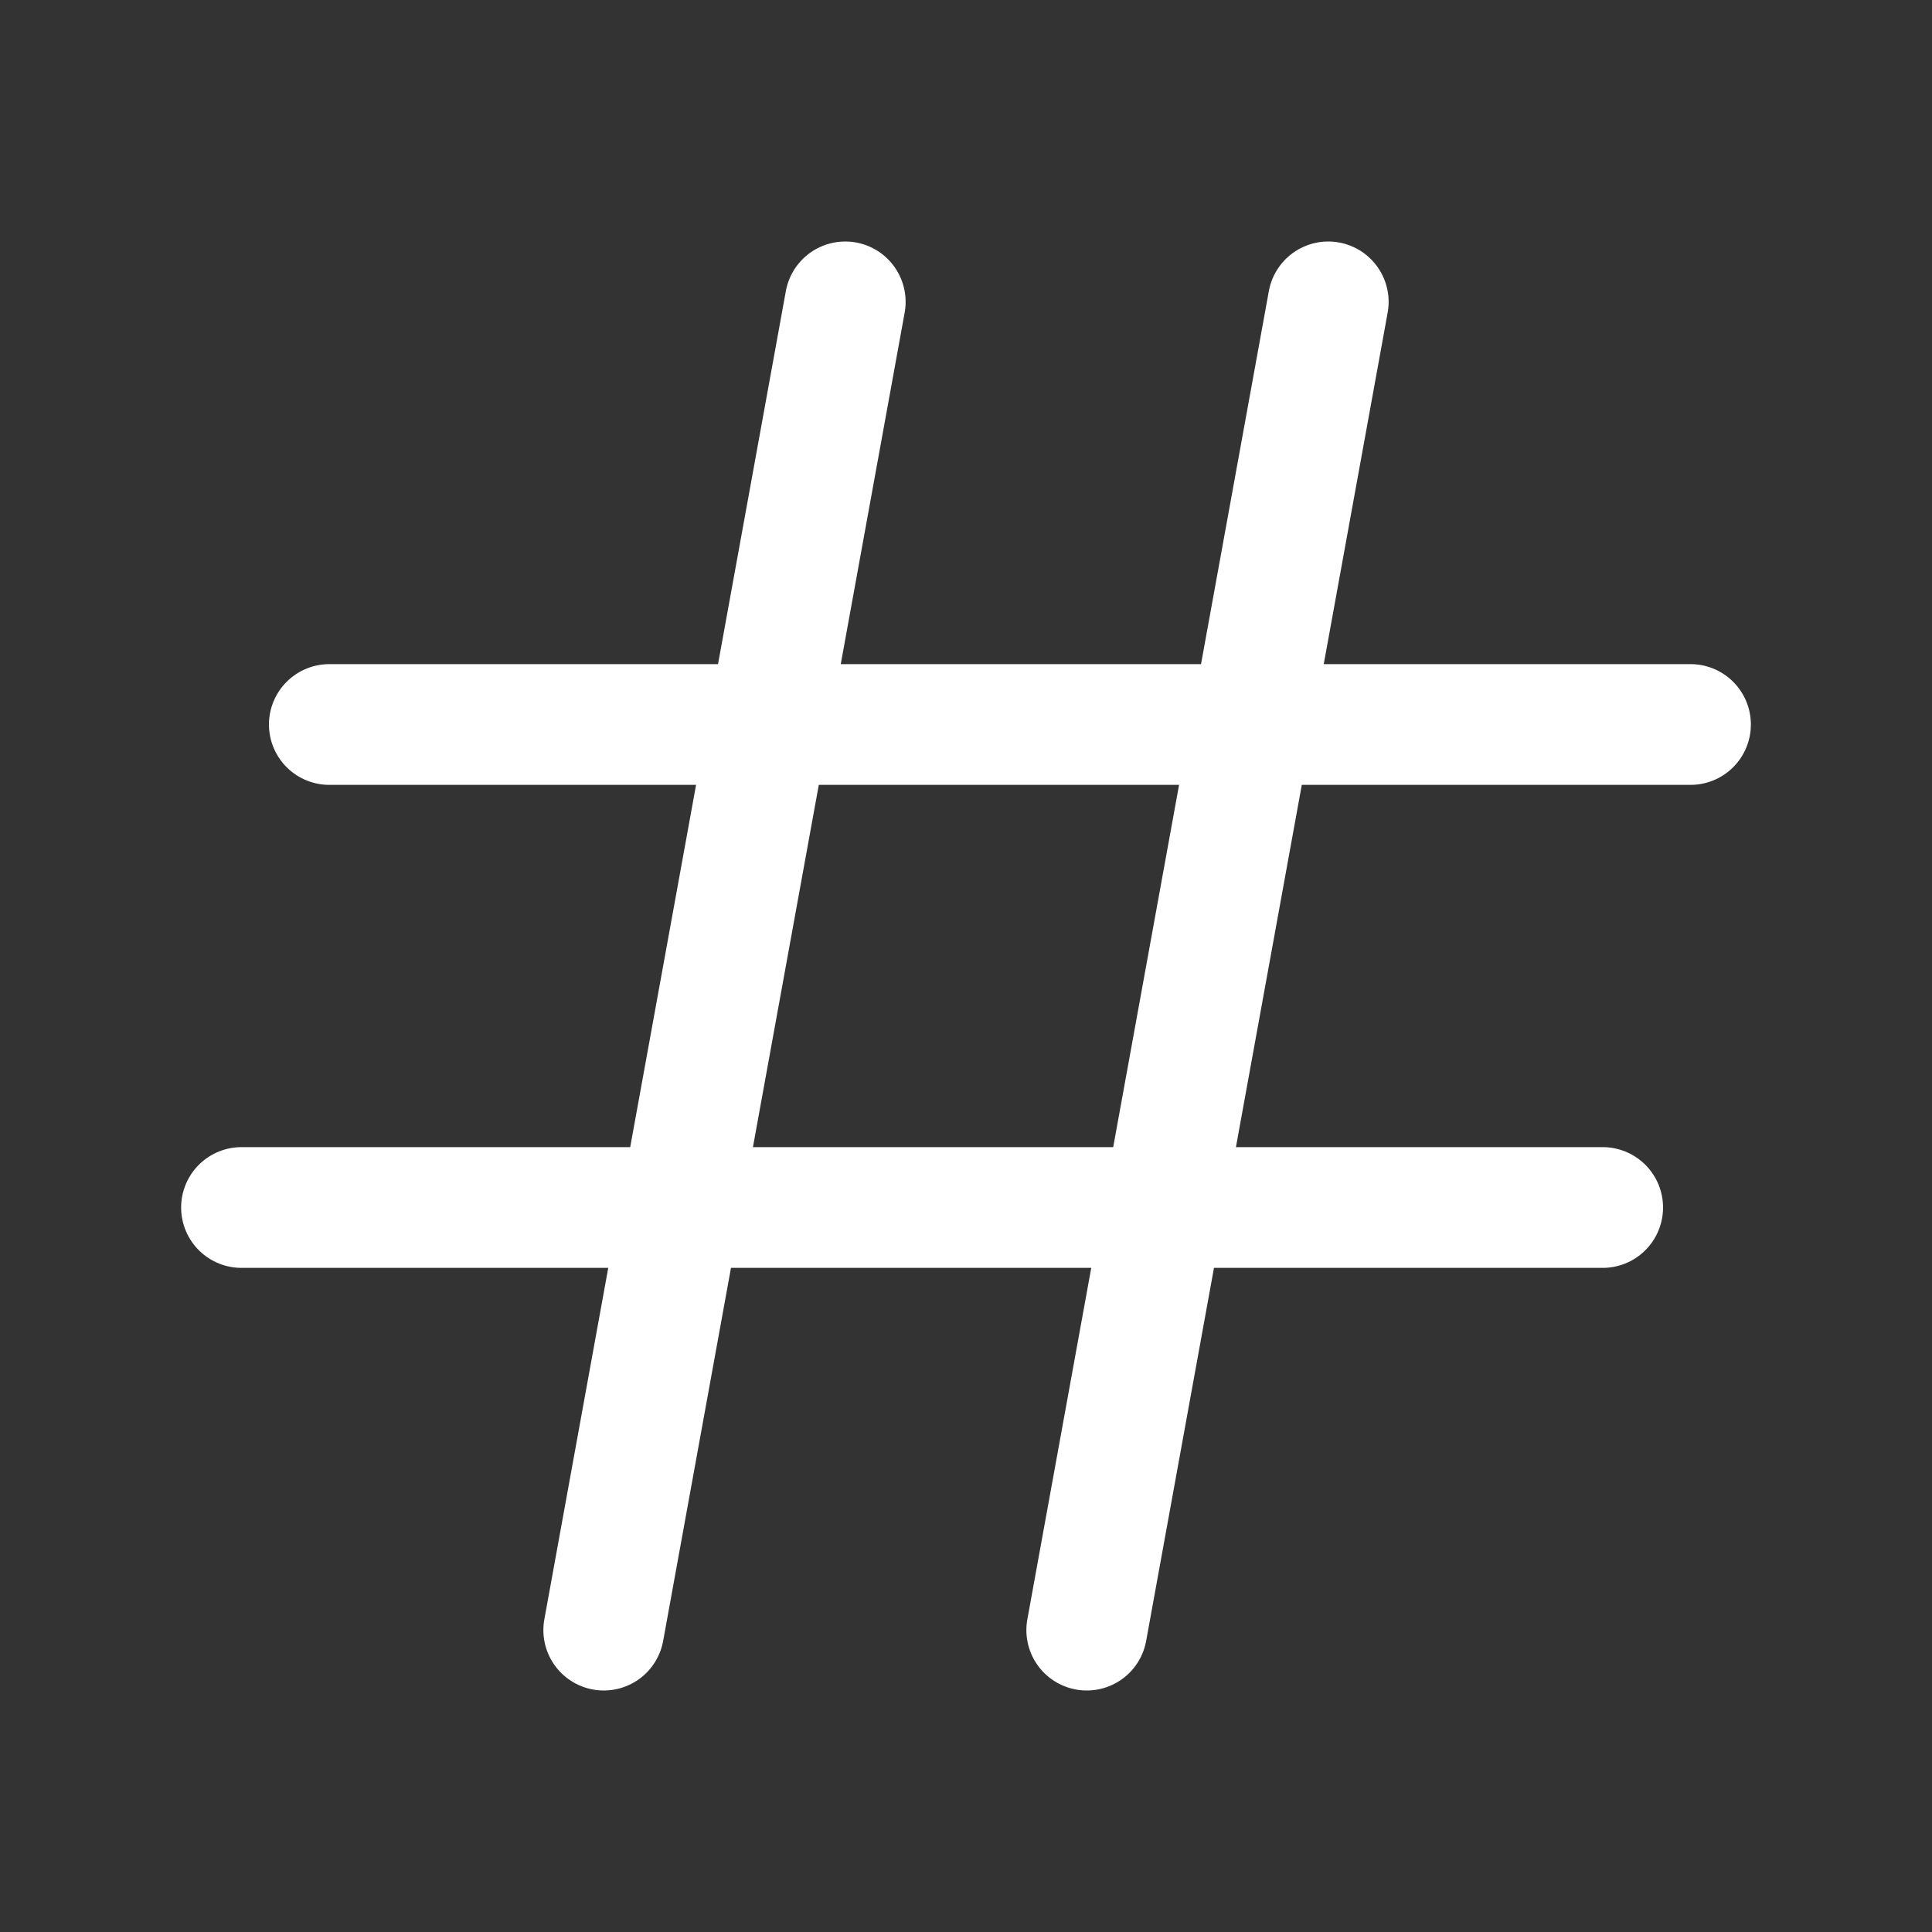 <svg width="24" height="24" viewBox="0 0 24 24" fill="none" xmlns="http://www.w3.org/2000/svg">
<rect x="0" y="0" width="24" height="24" fill="#333333" stroke="none"/>
<path d="M4.091 9H21" stroke="white" stroke-width="1.5" stroke-linecap="round" stroke-linejoin="round"/>
<path d="M16.5 3.75L13.5 20.25" stroke="white" stroke-width="1.5" stroke-linecap="round" stroke-linejoin="round"/>
<path d="M10.5 3.75L7.5 20.25" stroke="white" stroke-width="1.5" stroke-linecap="round" stroke-linejoin="round"/>
<path d="M3 15H19.909" stroke="white" stroke-width="1.5" stroke-linecap="round" stroke-linejoin="round"/>
</svg>

